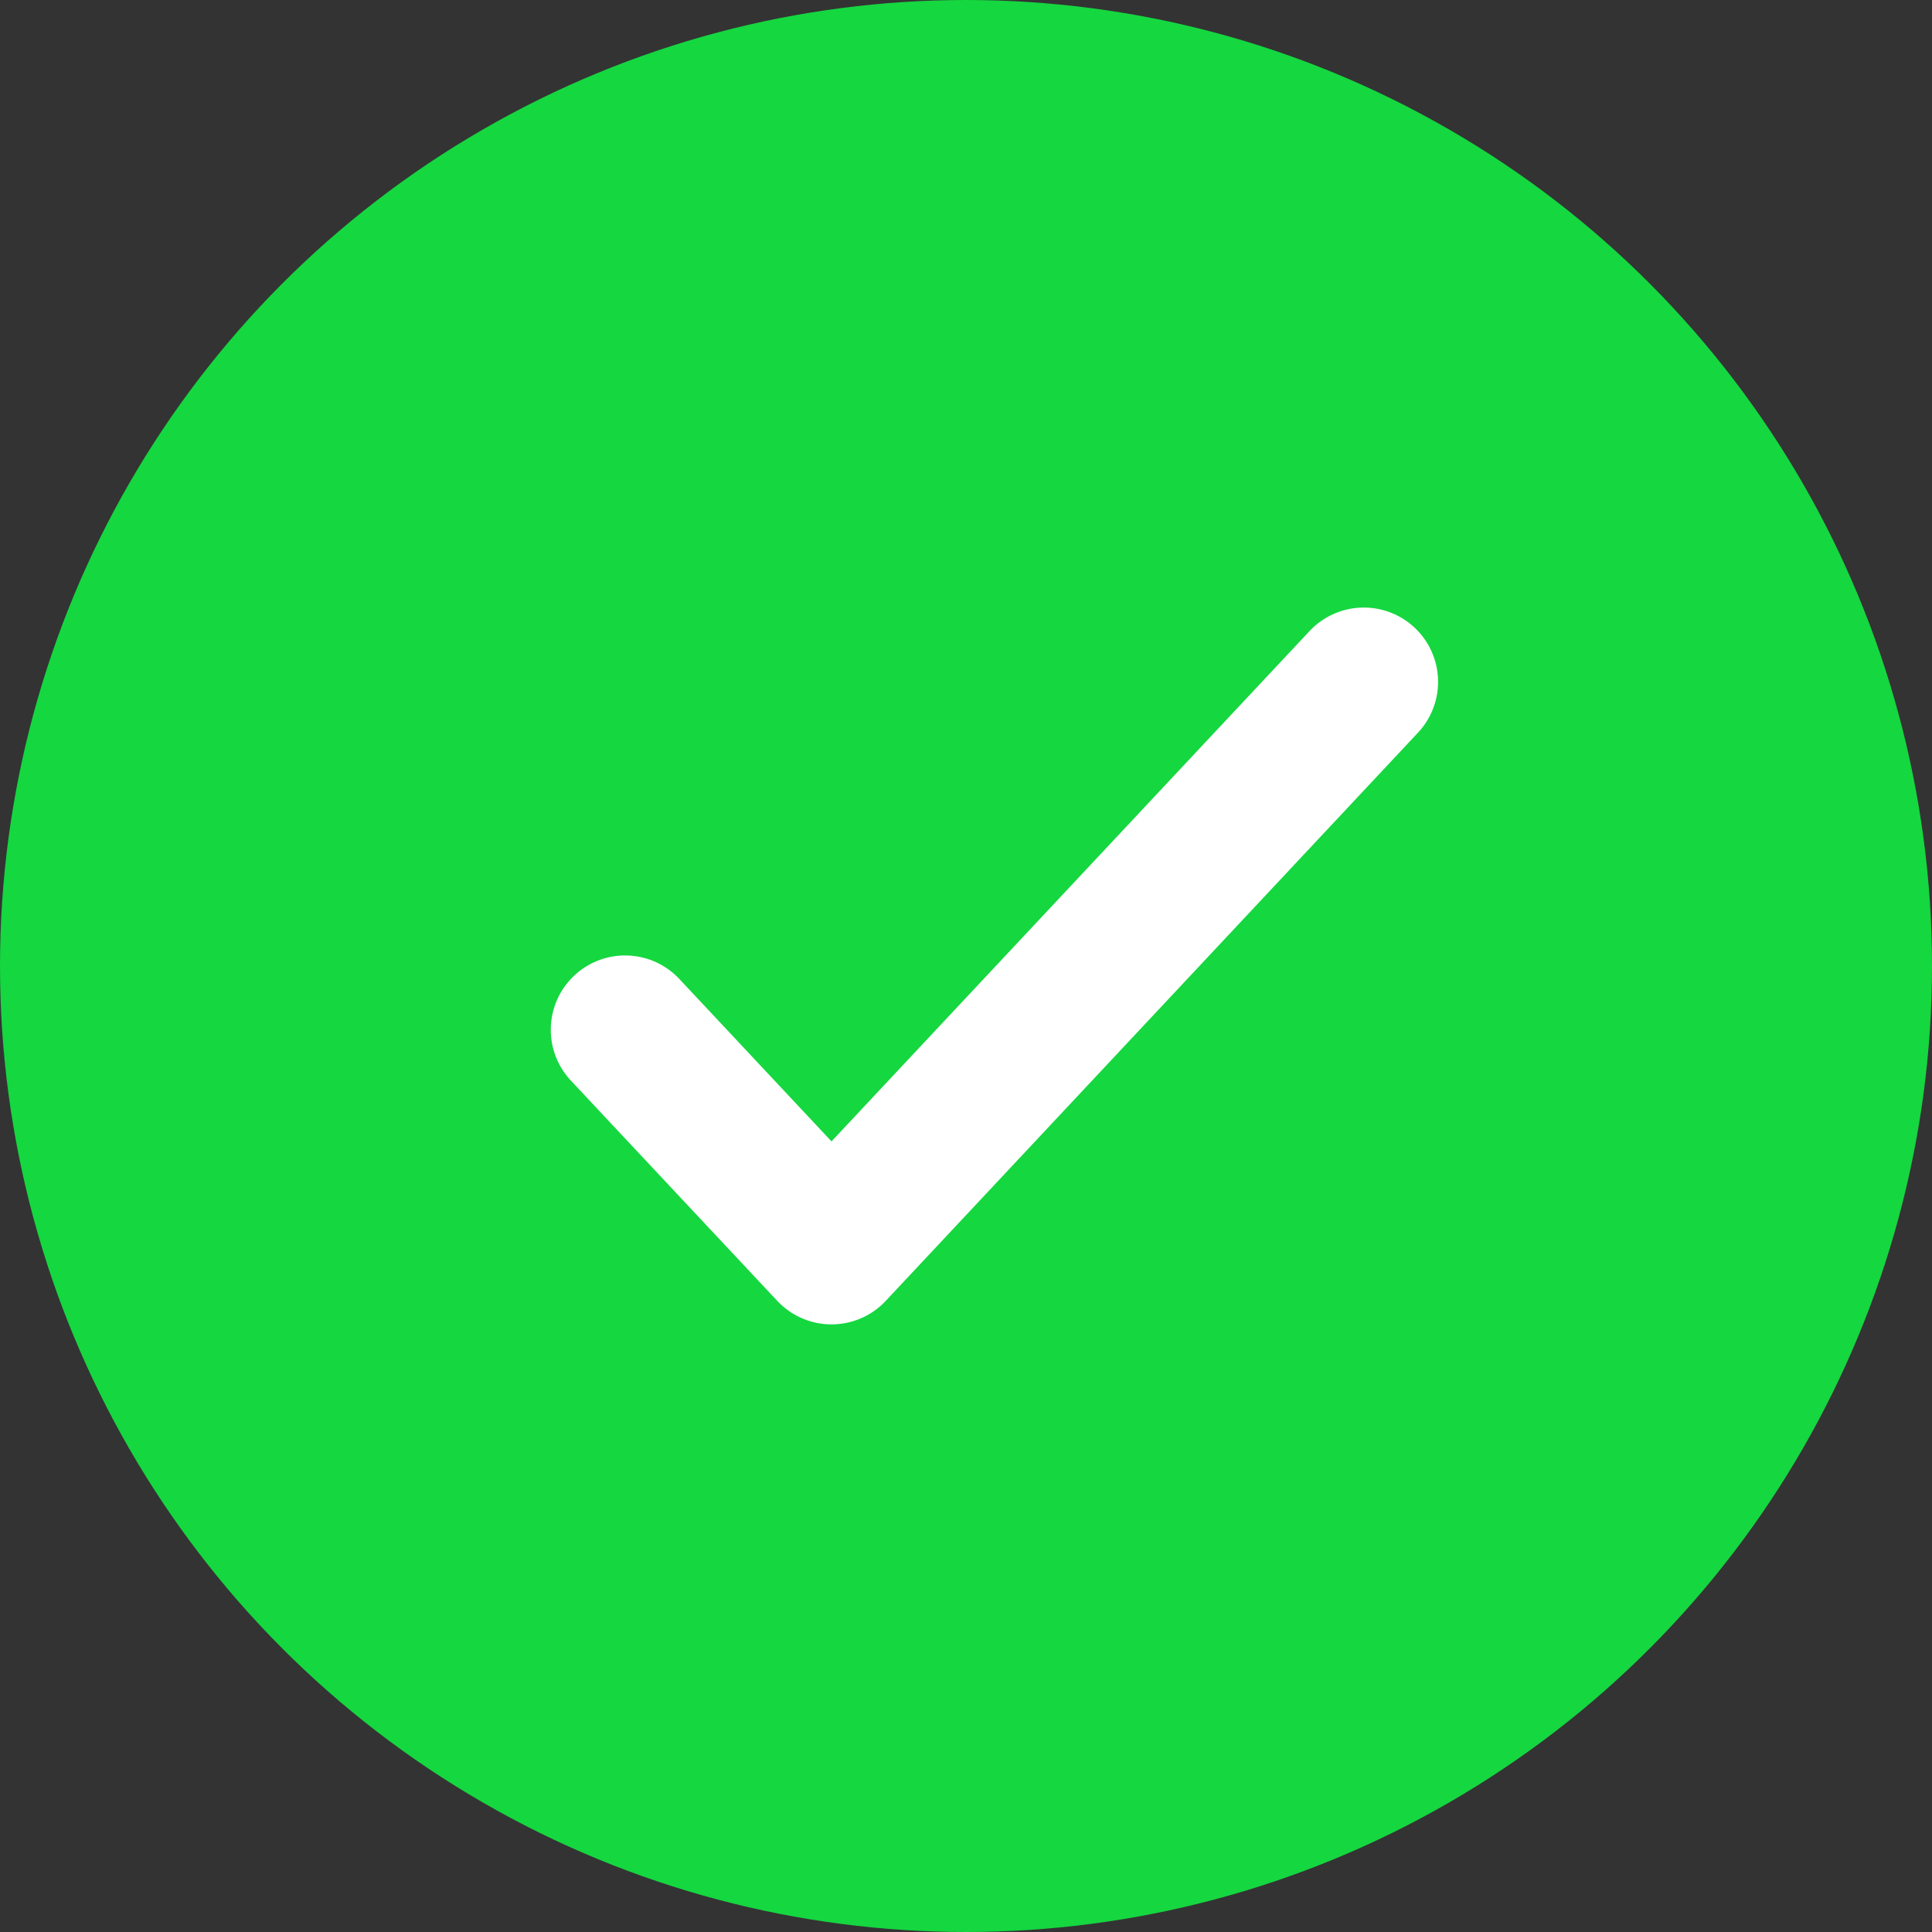 <svg width="26" height="26" viewBox="0 0 26 26" fill="none" xmlns="http://www.w3.org/2000/svg">
<rect x="0" y="0" width="26" height="26" fill="#333333" stroke="none"/>
<circle cx="13" cy="13" r="13" fill="#15D740"/>
<path d="M8.412 13.858L11.19 16.823L18.353 9.176" stroke="white" stroke-width="2" stroke-linecap="round" stroke-linejoin="round"/>
</svg>
